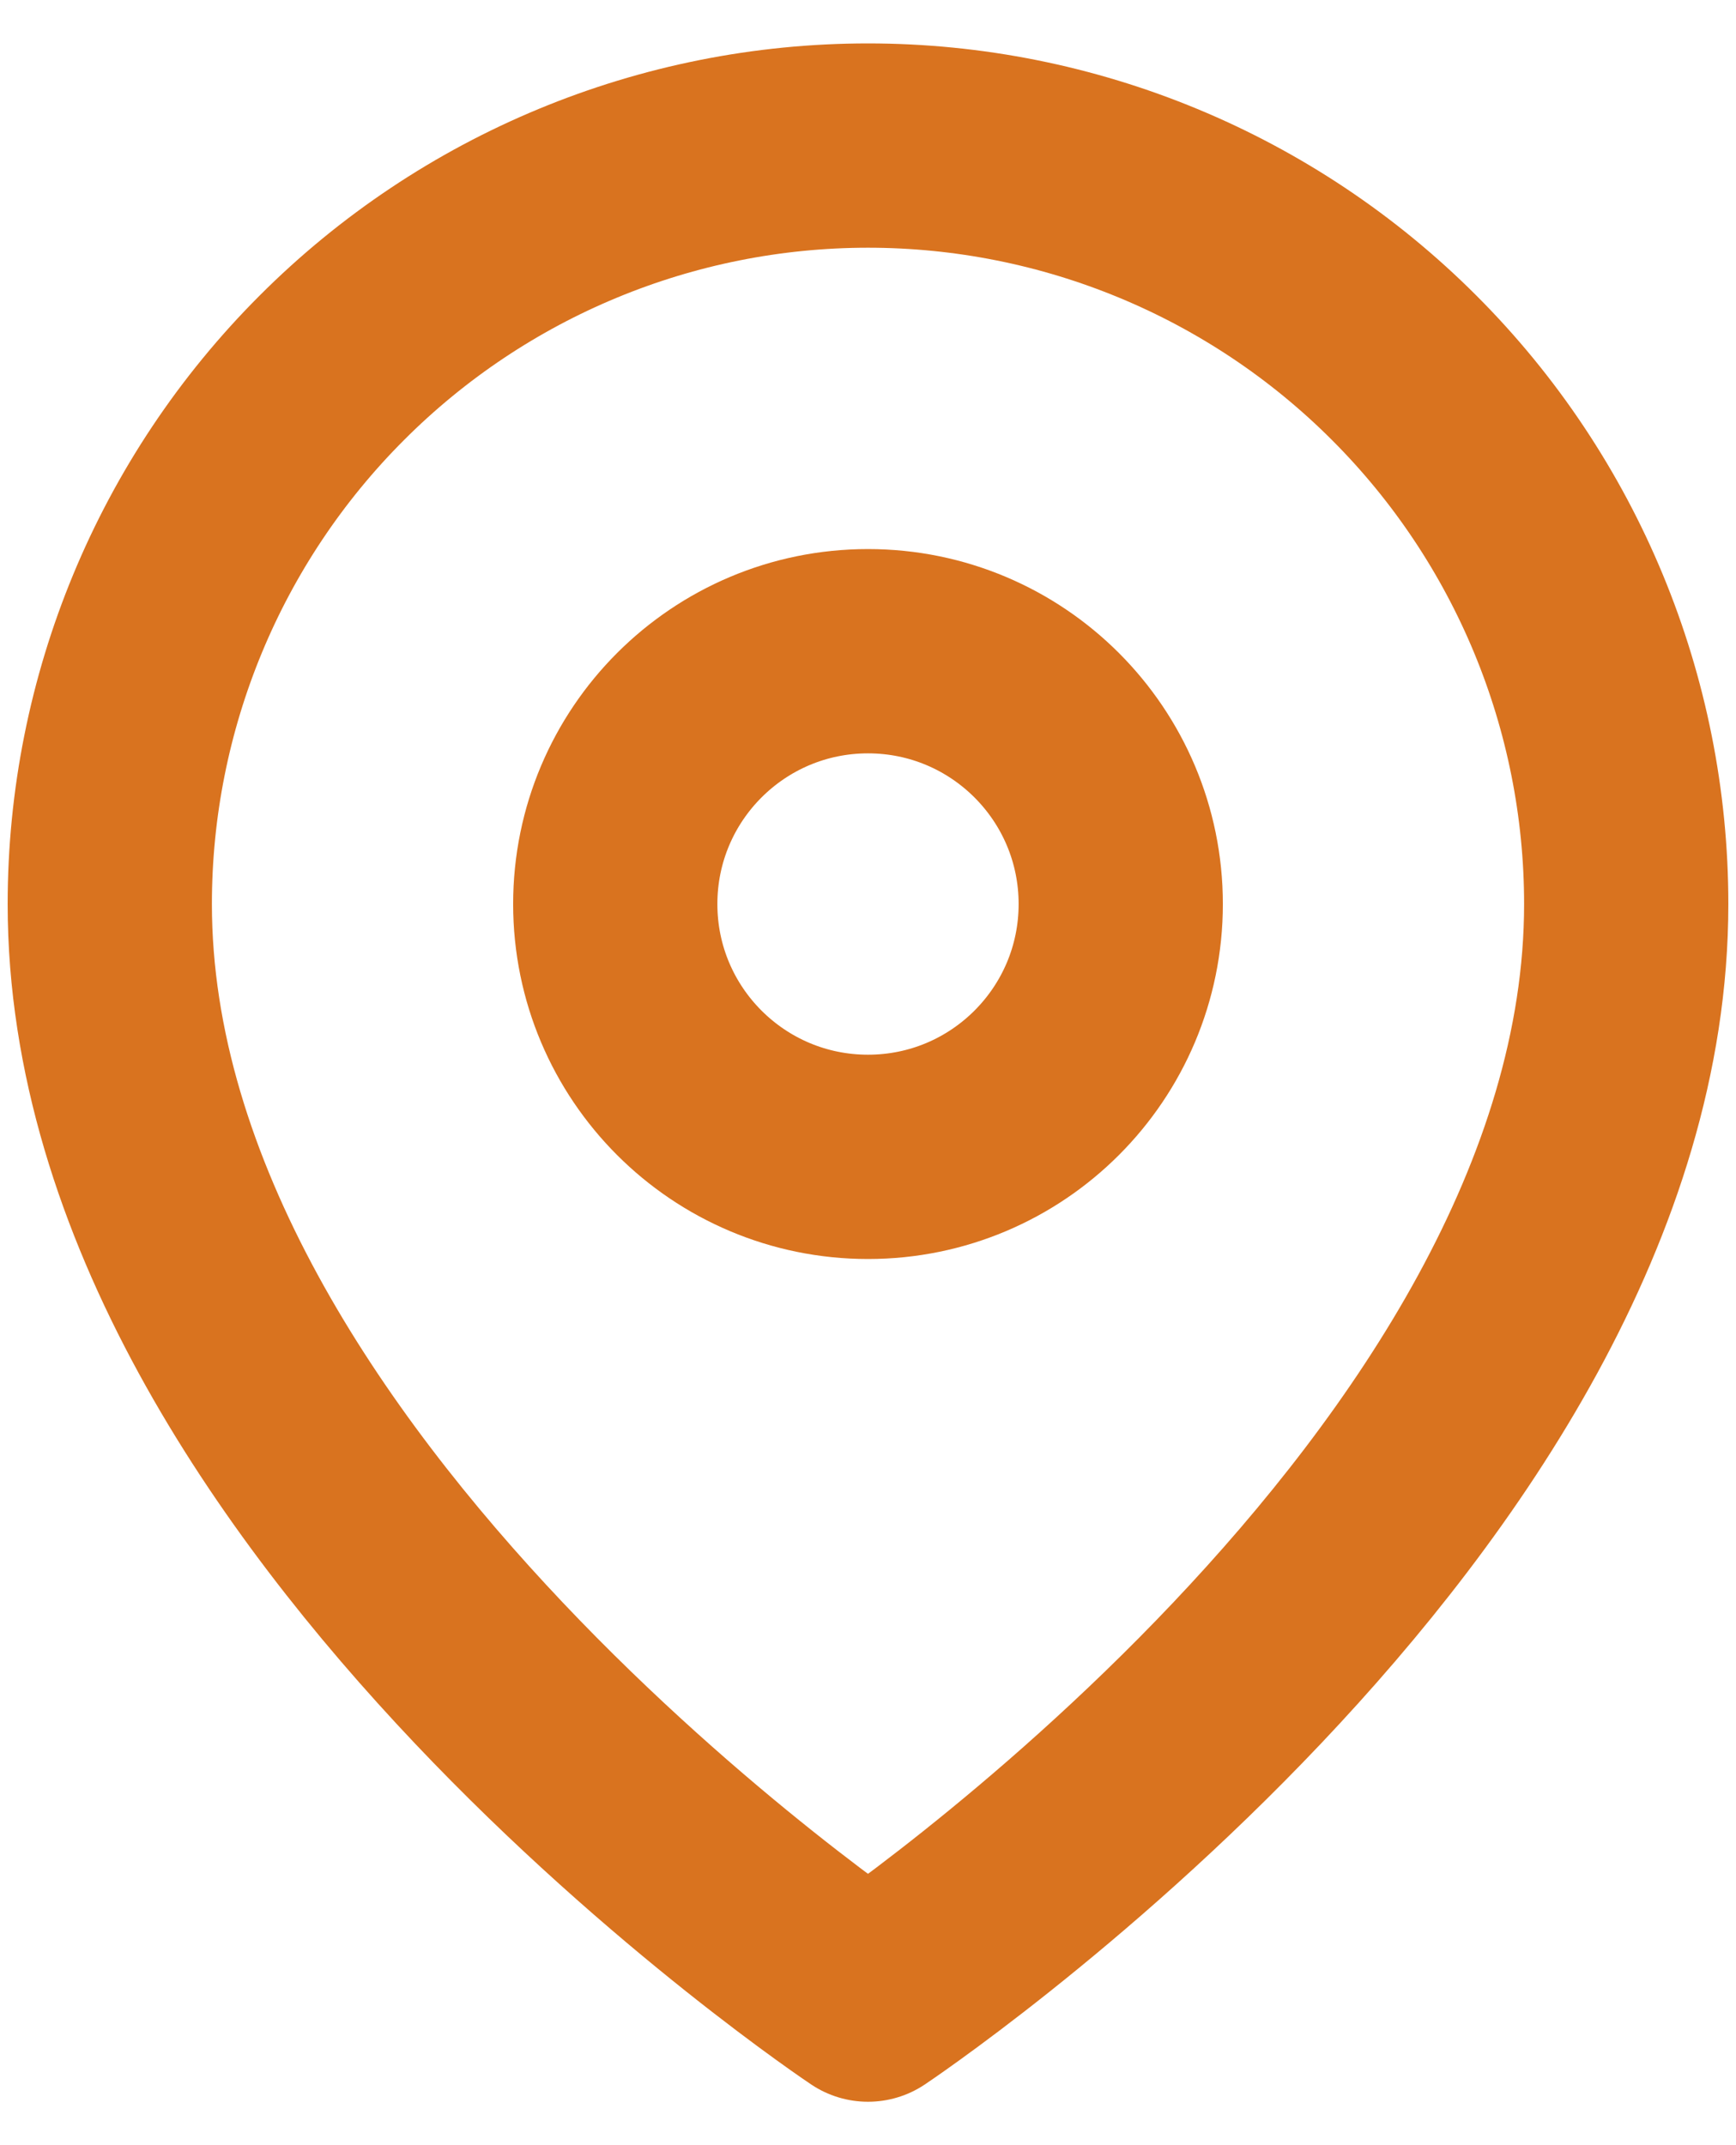 <svg width="17" height="21" viewBox="0 0 17 21" fill="none" xmlns="http://www.w3.org/2000/svg">
<path d="M15.925 8.85C15.925 14.625 8.5 19.575 8.5 19.575C8.5 19.575 1.075 14.625 1.075 8.85C1.075 6.881 1.857 4.992 3.25 3.6C4.642 2.207 6.531 1.425 8.5 1.425C10.469 1.425 12.358 2.207 13.75 3.6C15.143 4.992 15.925 6.881 15.925 8.85Z" stroke="#D9731F" stroke-width="2" stroke-linecap="round" stroke-linejoin="round"/>
<path d="M8.5 11.325C9.867 11.325 10.975 10.217 10.975 8.85C10.975 7.483 9.867 6.375 8.5 6.375C7.133 6.375 6.025 7.483 6.025 8.85C6.025 10.217 7.133 11.325 8.5 11.325Z" stroke="#D9731F" stroke-width="2" stroke-linecap="round" stroke-linejoin="round"/>
</svg>
